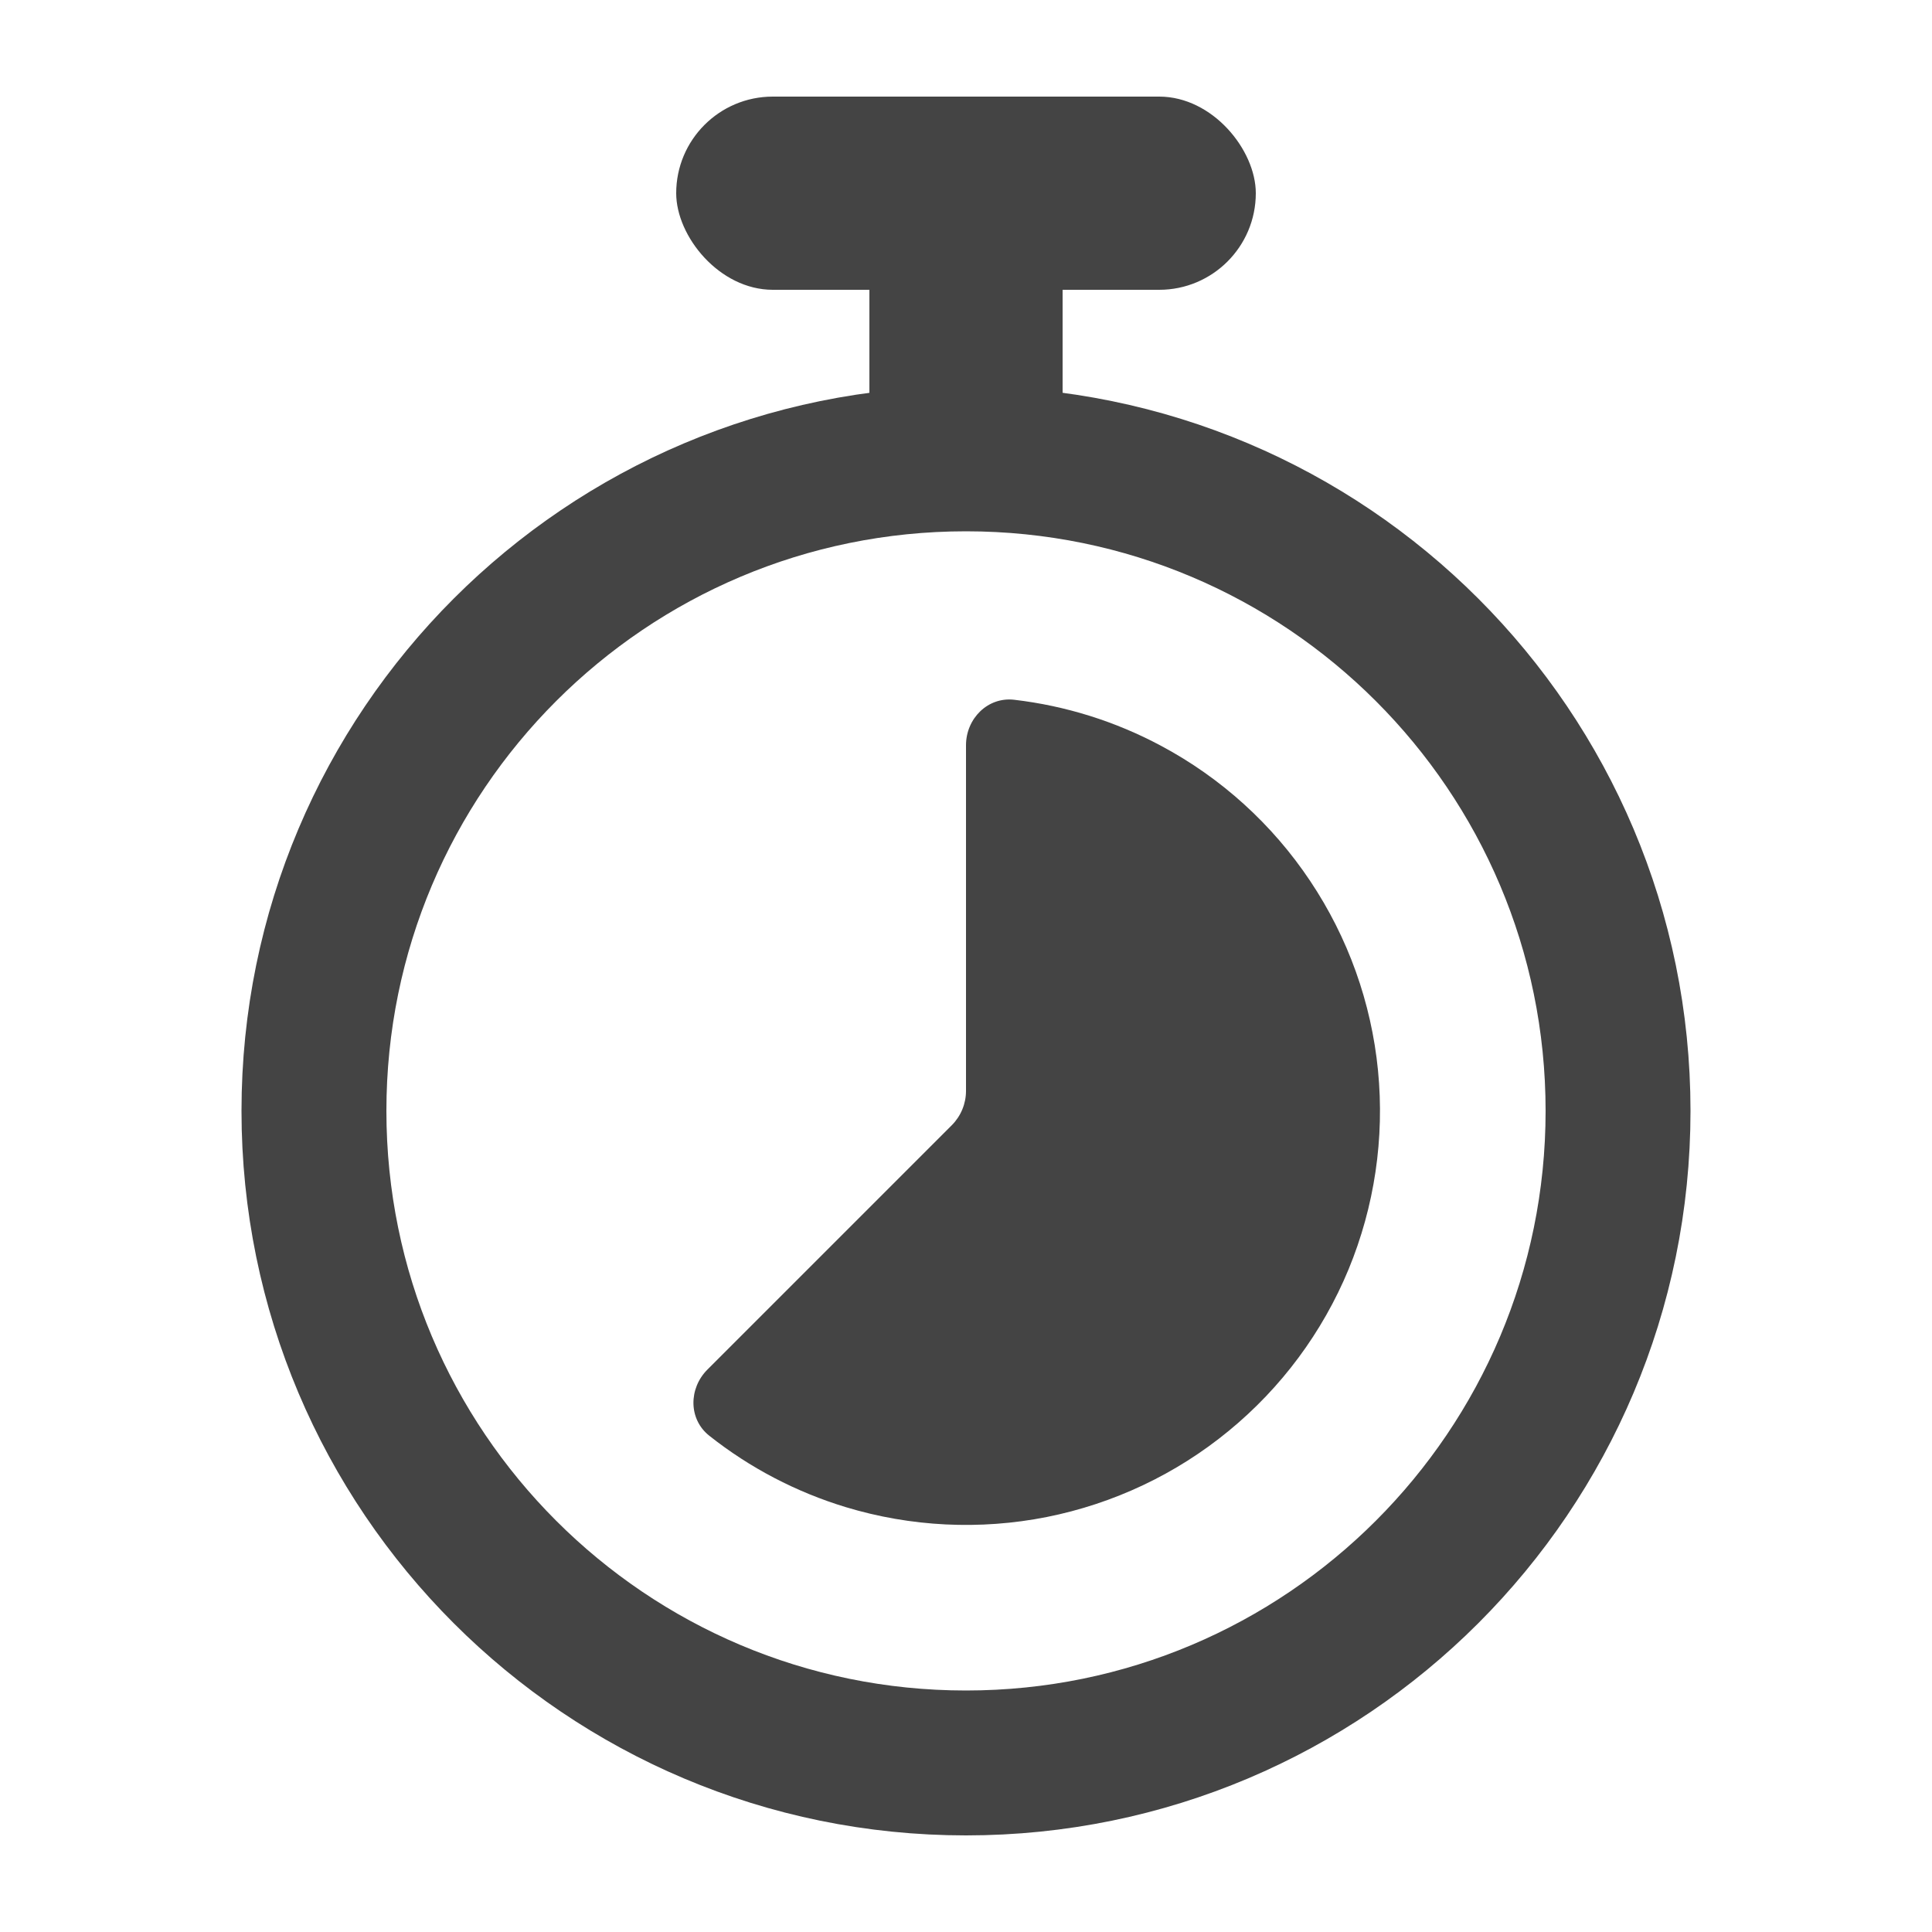 <svg width="20" height="20" viewBox="0 0 20 20" fill="none" xmlns="http://www.w3.org/2000/svg">
<rect x="7" y="1" width="6" height="2" rx="1" fill="#444444"/>
<rect x="9" y="3" width="2" height="2" fill="#444444"/>
<path d="M16.75 11.5C16.75 15.228 13.728 18.25 10 18.25C6.272 18.25 3.25 15.228 3.25 11.5C3.25 7.772 6.272 4.75 10 4.75C13.728 4.75 16.75 7.772 16.75 11.5Z" stroke="#444444" stroke-width="1.5"/>
<path d="M7.323 14.178C7.128 14.373 7.126 14.692 7.343 14.863C7.762 15.195 8.242 15.446 8.756 15.602C9.43 15.806 10.145 15.841 10.836 15.704C11.527 15.566 12.174 15.261 12.719 14.813C13.264 14.366 13.69 13.792 13.96 13.141C14.229 12.489 14.334 11.782 14.265 11.081C14.196 10.379 13.955 9.706 13.563 9.12C13.172 8.534 12.642 8.053 12.02 7.721C11.546 7.467 11.03 7.306 10.499 7.244C10.225 7.212 10 7.439 10 7.715L10 11.293C10 11.426 9.947 11.553 9.854 11.647L7.323 14.178Z" fill="#444444"/>
</svg>
